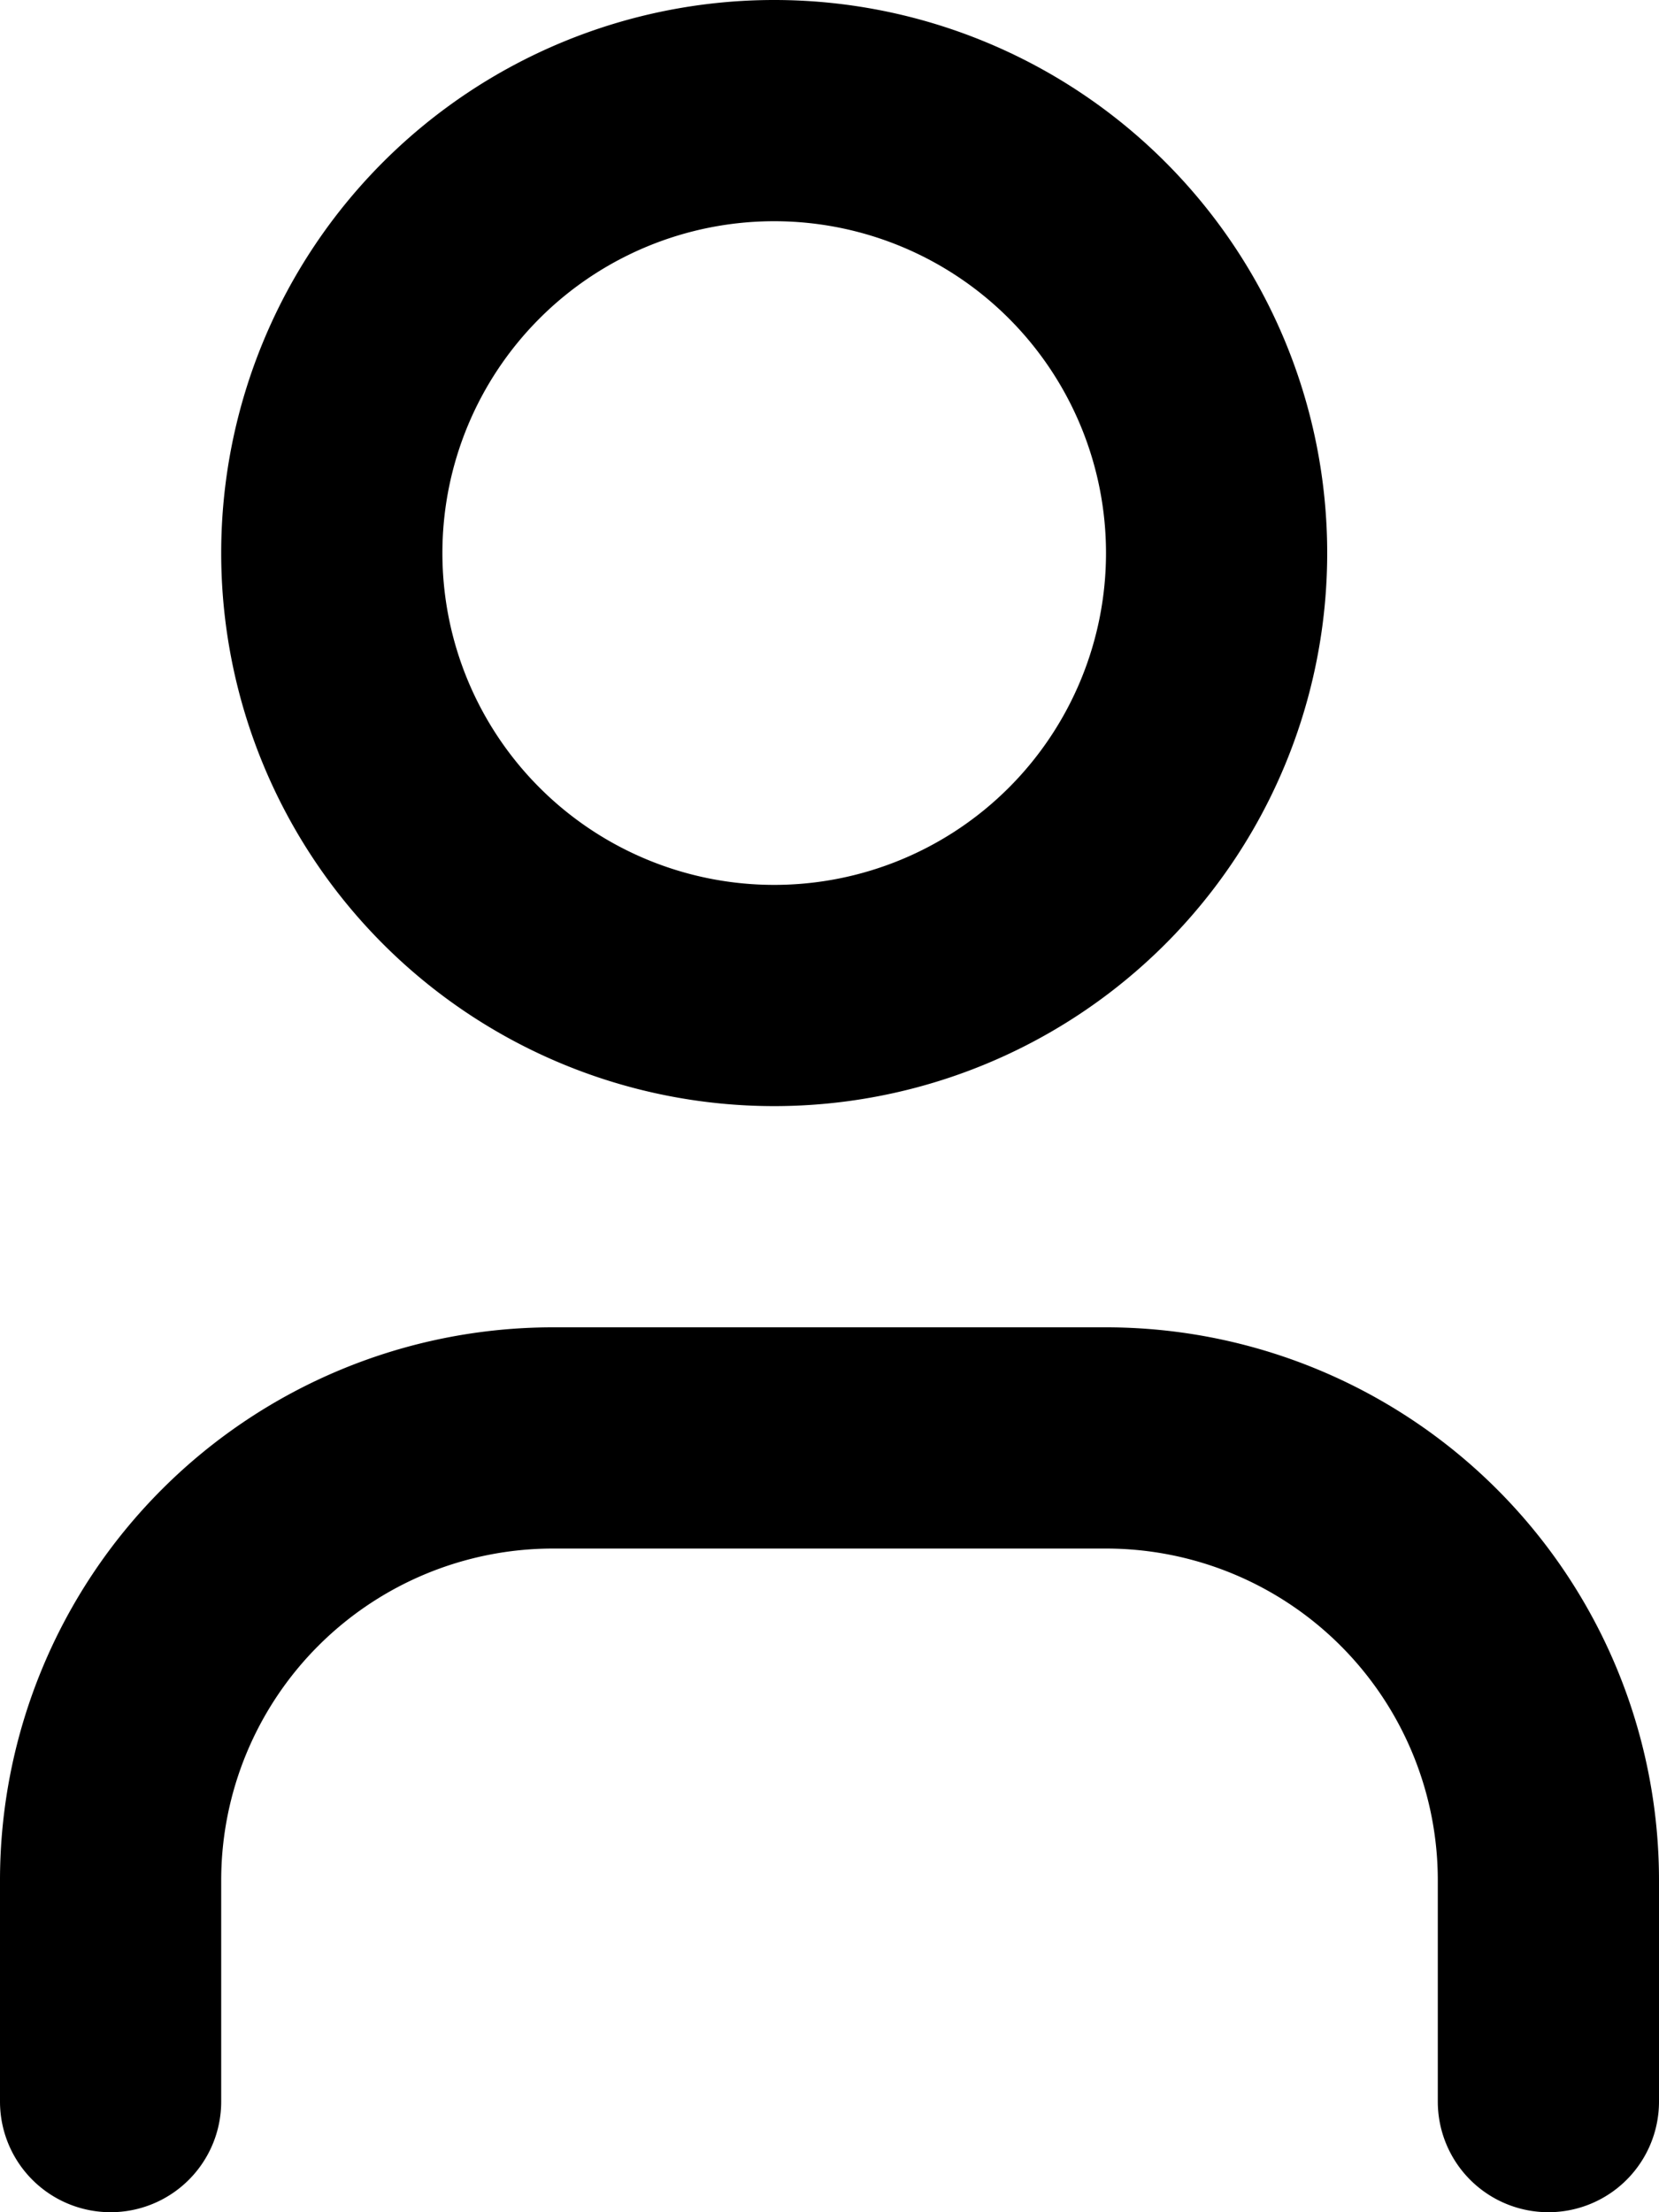 <svg xmlns="http://www.w3.org/2000/svg" width="15" height="20" viewBox="0 0 15 20"><title>user</title><path d="M7,10a5,5,0,1,1,5-5A5,5,0,0,1,7,10ZM7,8A3,3,0,1,0,4,5,3,3,0,0,0,7,8Zm8,11a1,1,0,0,1-2,0V17a3,3,0,0,0-3-3H5a3,3,0,0,0-3,3v2a1,1,0,0,1-2,0V17a5,5,0,0,1,5-5h5a5,5,0,0,1,5,5Z"/></svg>